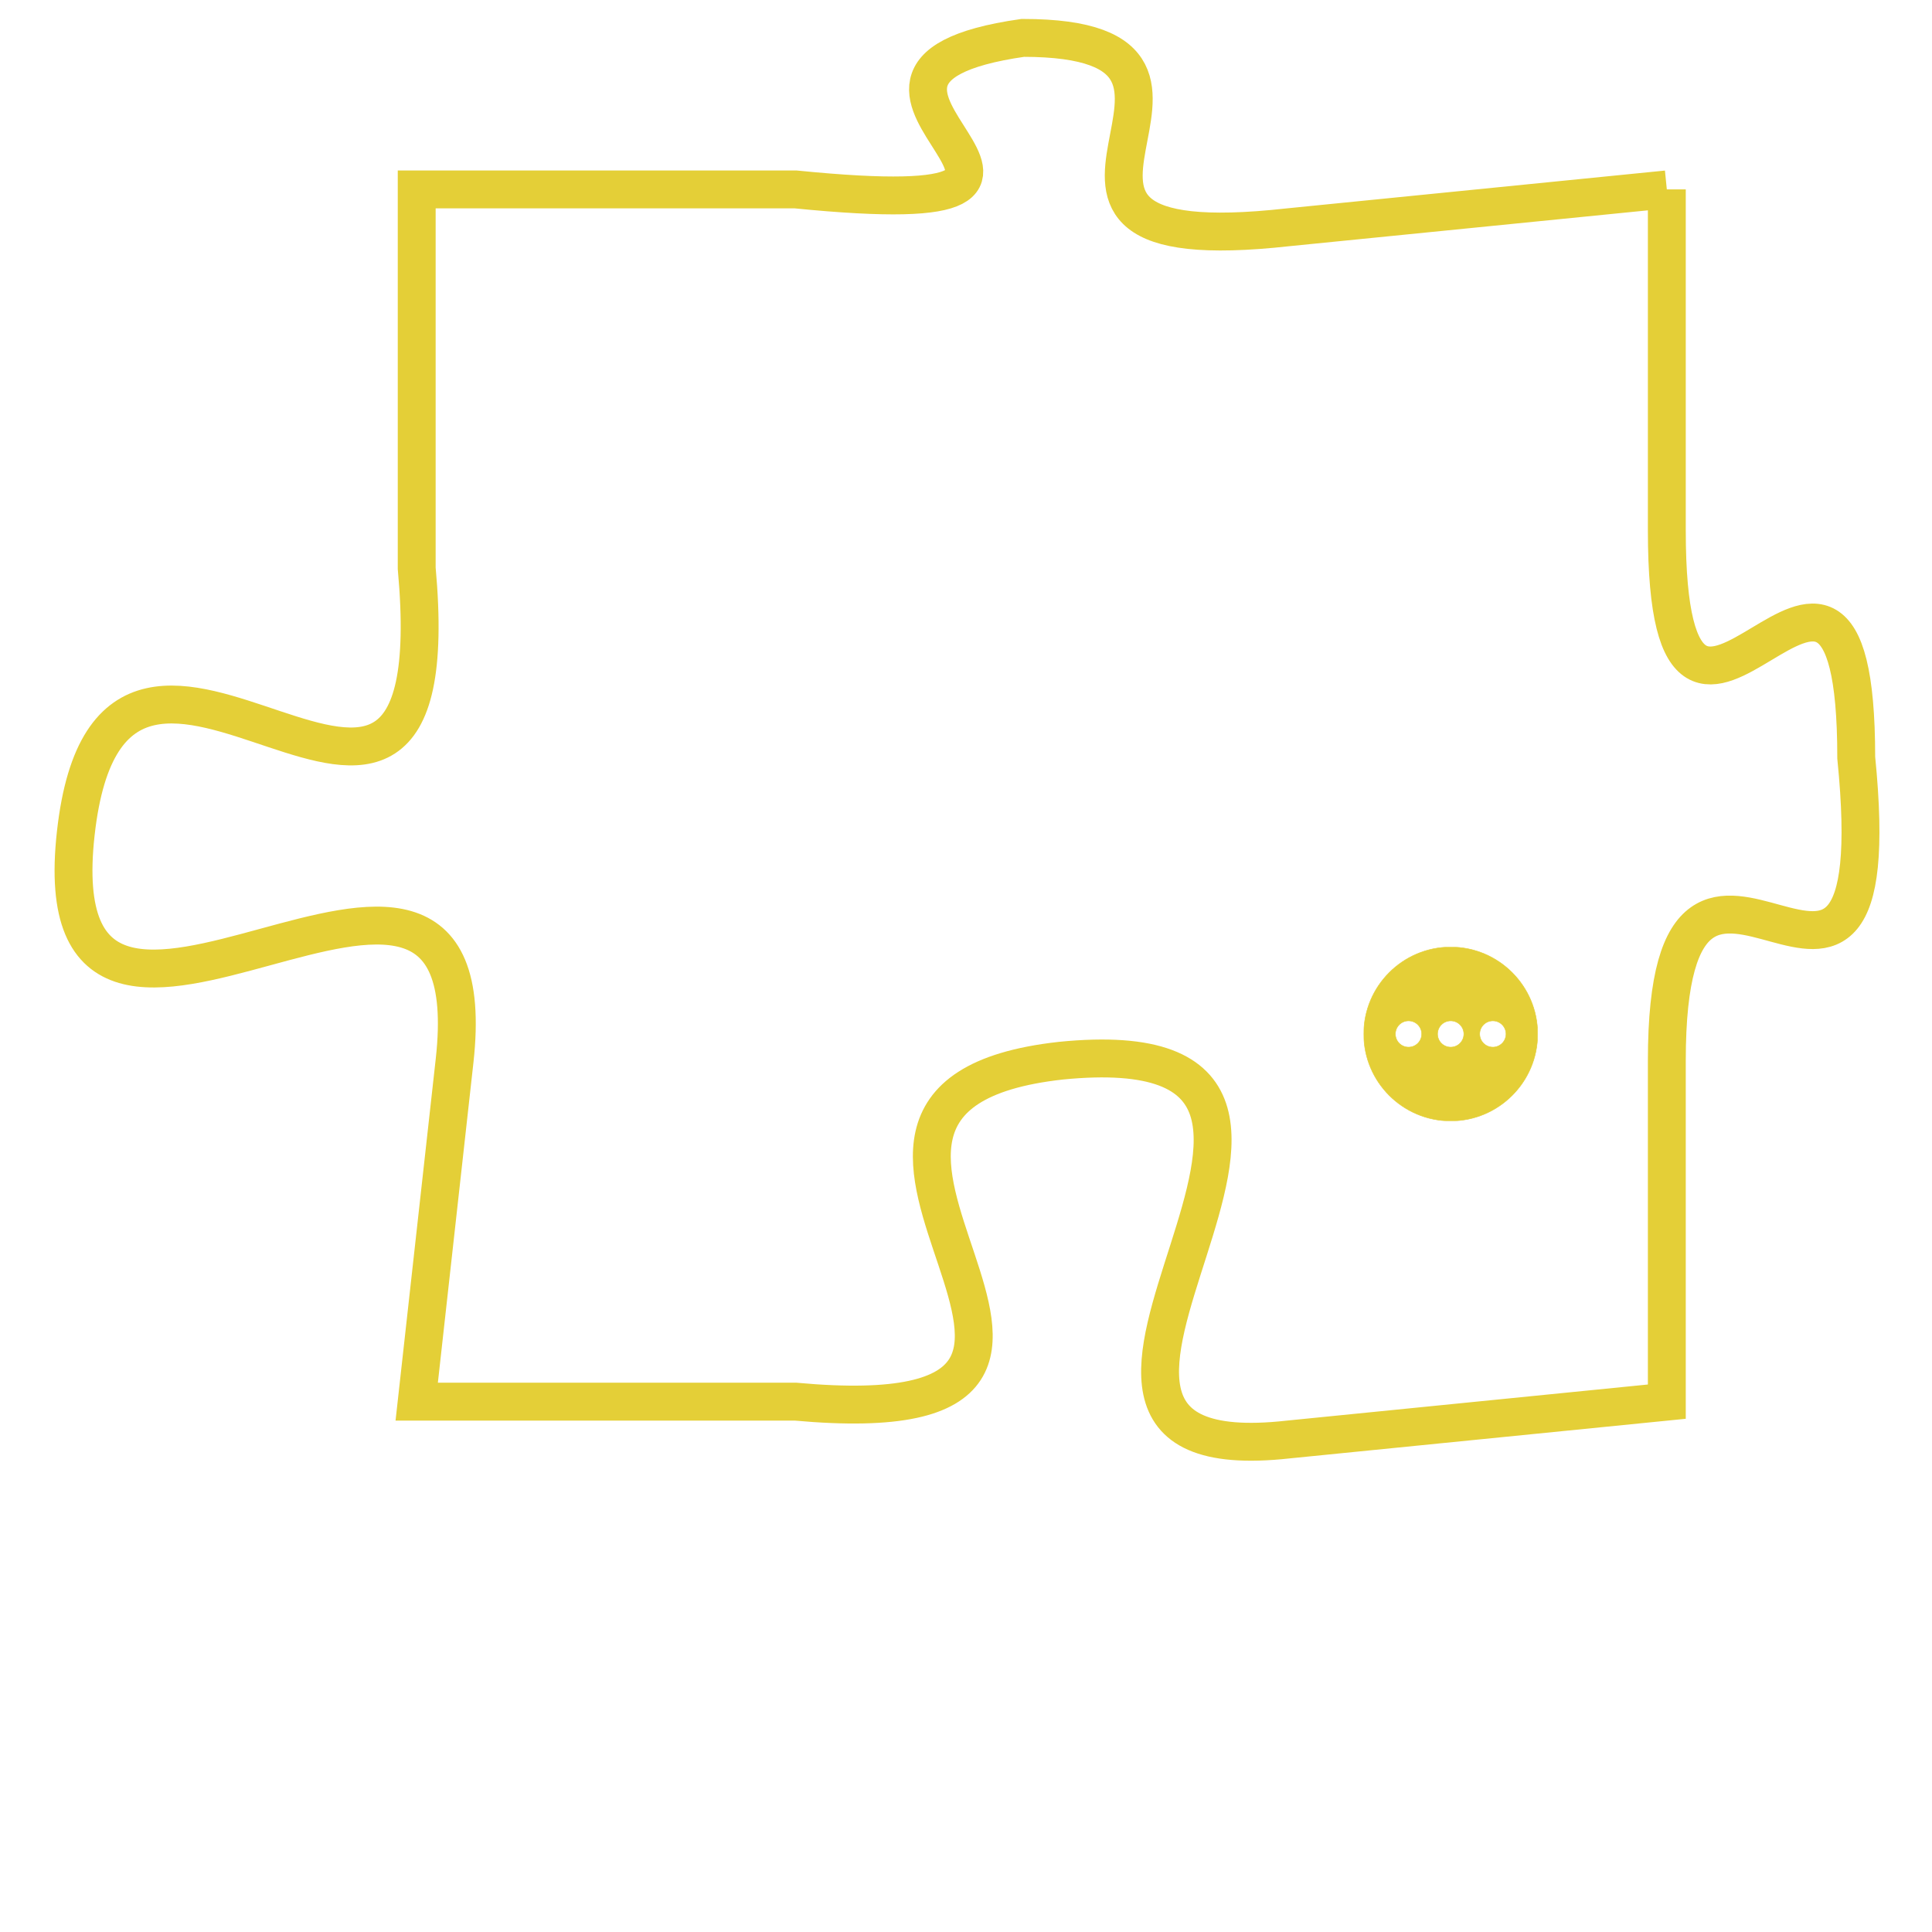 <svg version="1.1" xmlns="http://www.w3.org/2000/svg" xmlns:xlink="http://www.w3.org/1999/xlink" fill="transparent" x="0" y="0" width="350" height="350" preserveAspectRatio="xMinYMin slice"><style type="text/css">.links{fill:transparent;stroke: #E4CF37;}.links:hover{fill:#63D272; opacity:0.4;}</style><defs><g id="allt"><path id="t6350" d="M3663,1536 L3653,1537 C3644,1538 3653,1532 3646,1532 C3639,1533 3650,1537 3640,1536 L3630,1536 3630,1536 L3630,1546 C3631,1557 3622,1544 3621,1553 C3620,1562 3632,1550 3631,1559 L3630,1568 3630,1568 L3640,1568 C3651,1569 3638,1560 3647,1559 C3657,1558 3644,1570 3653,1569 L3663,1568 3663,1568 L3663,1559 C3663,1550 3669,1561 3668,1551 C3668,1542 3663,1554 3663,1545 L3663,1536"/></g><clipPath id="c" clipRule="evenodd" fill="transparent"><use href="#t6350"/></clipPath></defs><svg viewBox="3619 1531 51 40" preserveAspectRatio="xMinYMin meet"><svg width="4380" height="2430"><g><image crossorigin="anonymous" x="0" y="0" href="https://nftpuzzle.license-token.com/assets/completepuzzle.svg" width="100%" height="100%" /><g class="links"><use href="#t6350"/></g></g></svg><svg x="3655" y="1556" height="9%" width="9%" viewBox="0 0 330 330"><g><a xlink:href="https://nftpuzzle.license-token.com/" class="links"><title>See the most innovative NFT based token software licensing project</title><path fill="#E4CF37" id="more" d="M165,0C74.019,0,0,74.019,0,165s74.019,165,165,165s165-74.019,165-165S255.981,0,165,0z M85,190 c-13.785,0-25-11.215-25-25s11.215-25,25-25s25,11.215,25,25S98.785,190,85,190z M165,190c-13.785,0-25-11.215-25-25 s11.215-25,25-25s25,11.215,25,25S178.785,190,165,190z M245,190c-13.785,0-25-11.215-25-25s11.215-25,25-25 c13.785,0,25,11.215,25,25S258.785,190,245,190z"></path></a></g></svg></svg></svg>